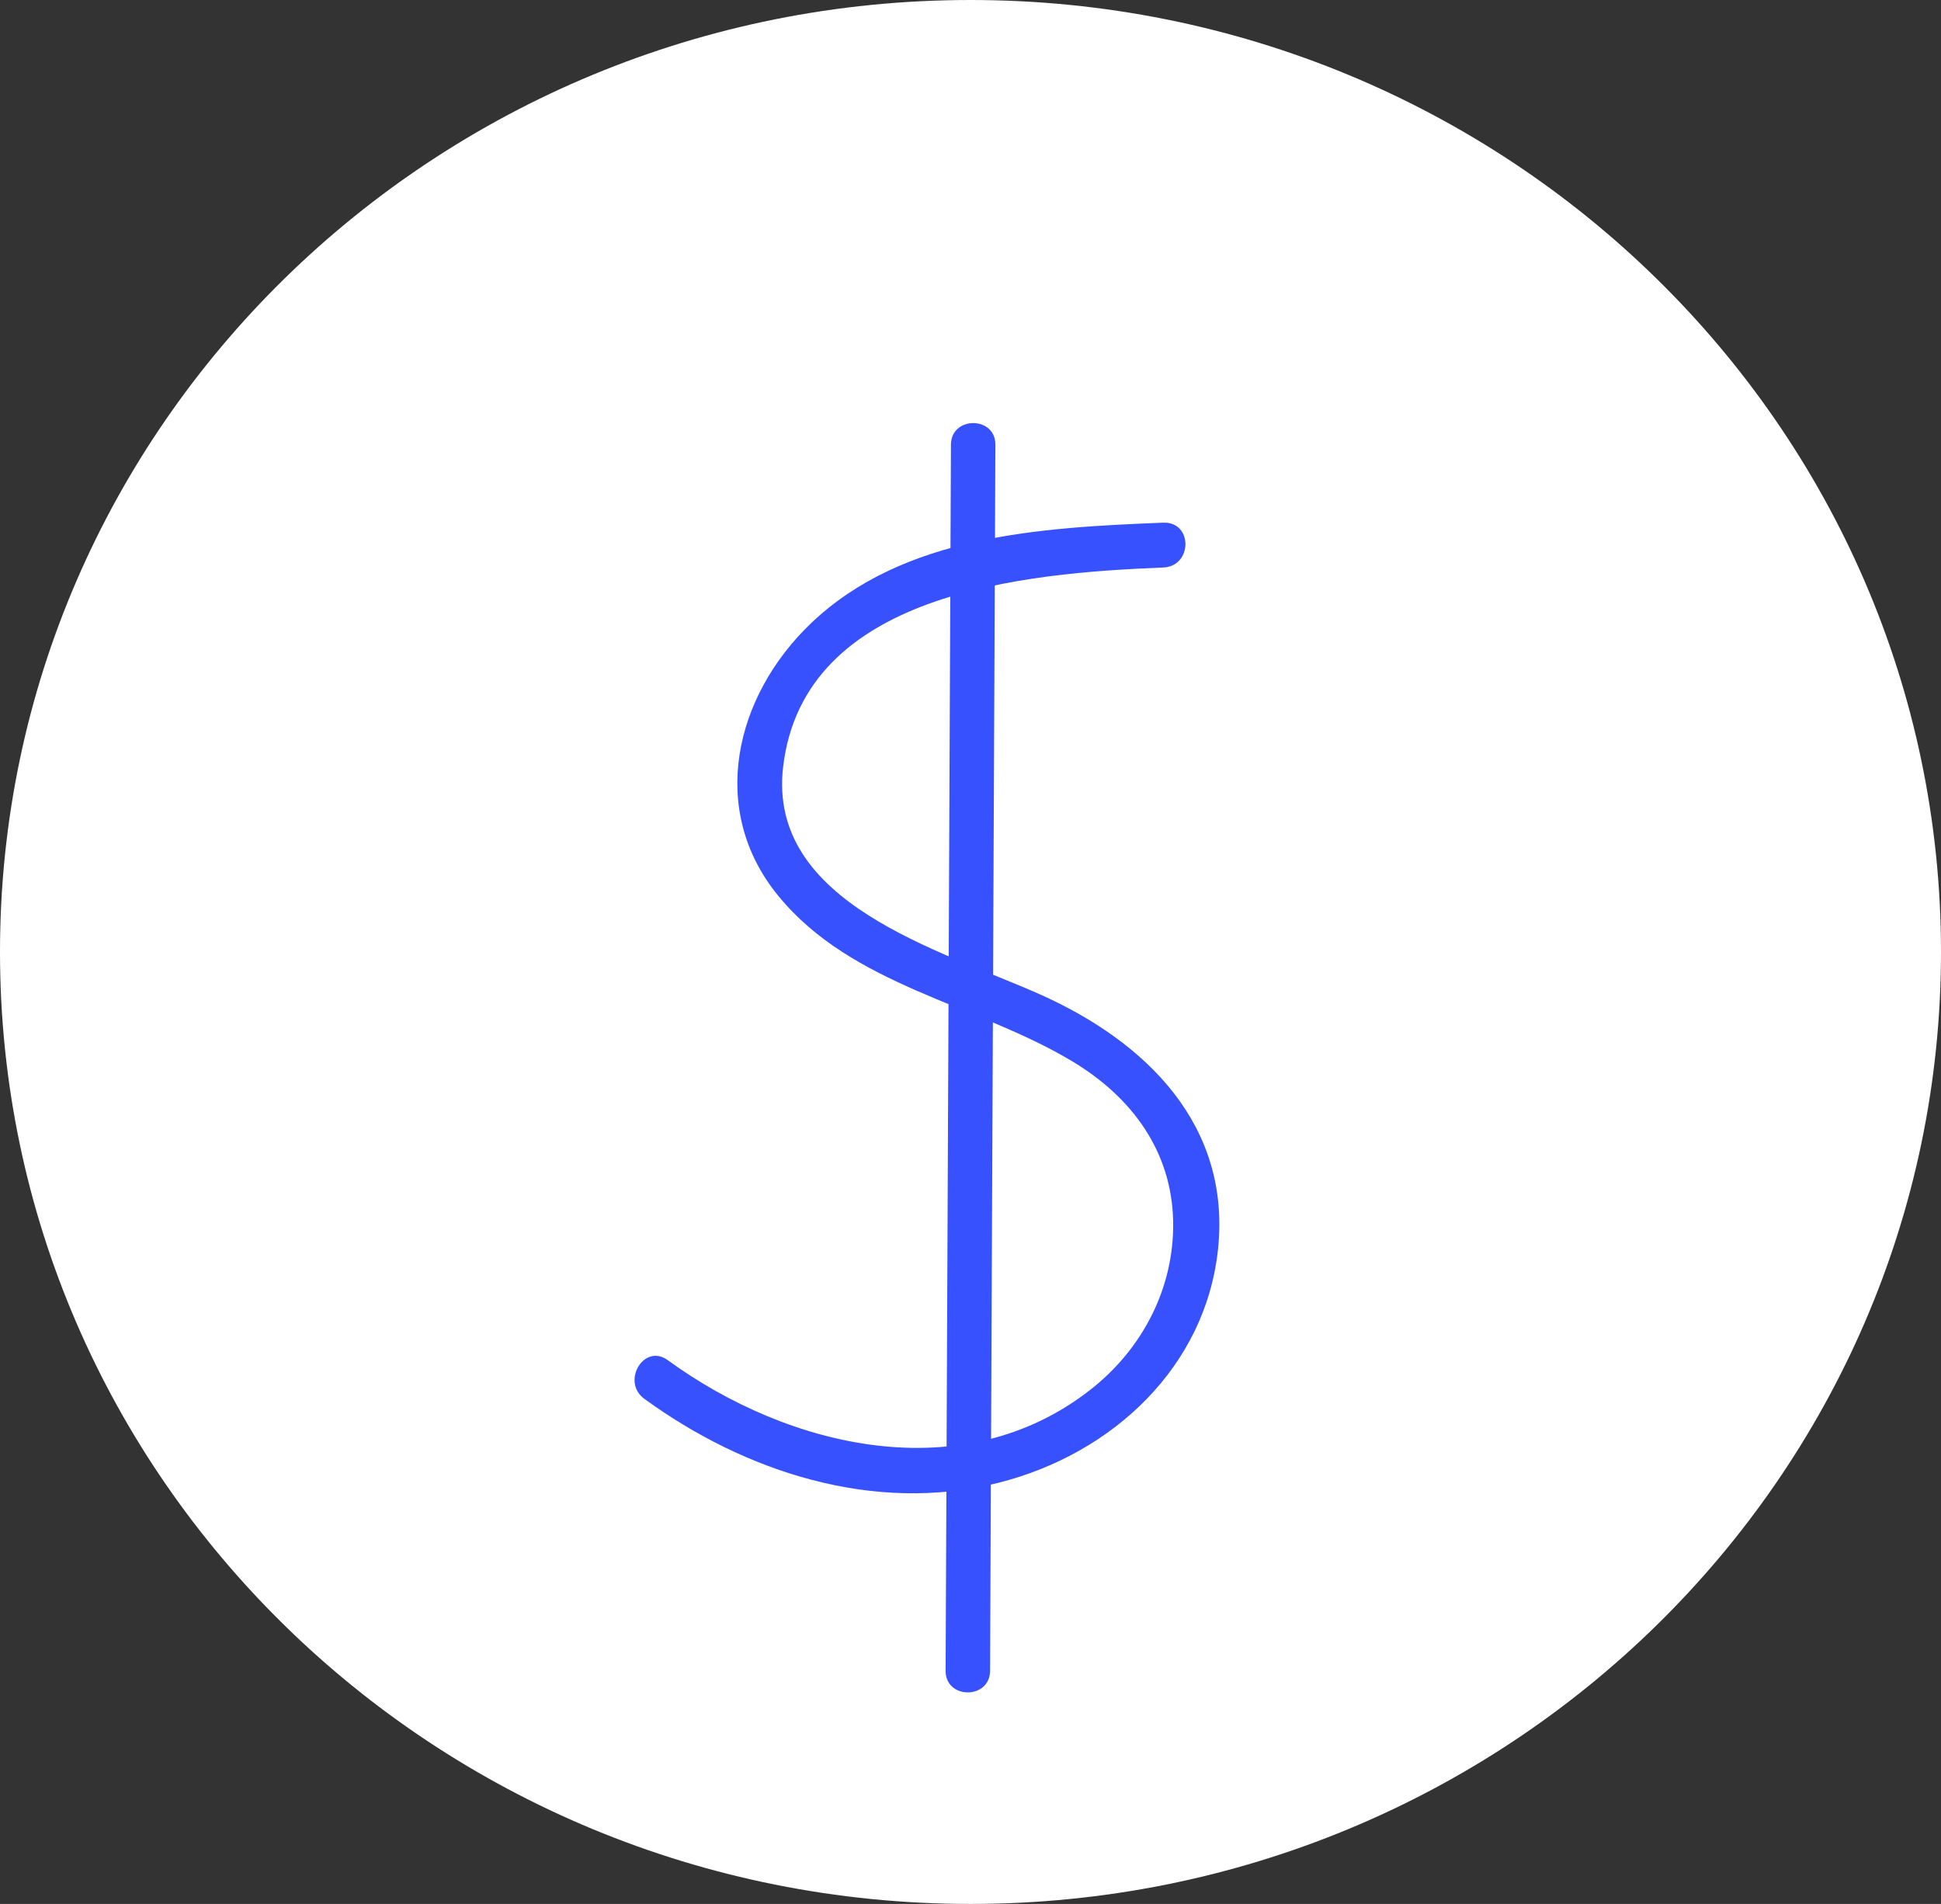 <svg width="156" height="153" viewBox="0 0 156 153" fill="none" xmlns="http://www.w3.org/2000/svg">
<rect x="0" y="0" width="156" height="153" fill="#333333" stroke="none"/>
<path d="M78 153C121.078 153 156 118.75 156 76.5C156 34.25 121.078 0 78 0C34.922 0 0 34.25 0 76.5C0 118.75 34.922 153 78 153Z" fill="white"/>
<path d="M93.482 42.002C83.666 42.394 72.616 42.997 65.191 50.077C59.04 55.942 56.89 65.072 62.541 71.978C68.492 79.248 78.388 80.627 86.156 85.274C90.984 88.161 94.183 92.536 94.287 98.158C94.384 103.421 91.878 108.339 87.688 111.637C77.409 119.731 63.392 116.381 53.667 109.302C51.754 107.91 49.899 111.036 51.791 112.413C59.845 118.275 70.215 121.68 80.236 119.158C89.461 116.836 96.892 109.803 97.891 100.404C98.944 90.498 92.234 83.753 83.532 79.884C75.579 76.347 61.629 72.578 62.944 61.59C64.616 47.62 82.261 46.053 93.482 45.605C95.865 45.509 95.878 41.906 93.482 42.002V42.002Z" fill="#3751FF"/>
<path d="M76.428 35.734L76 134.266C75.99 136.577 79.562 136.58 79.572 134.266L80 35.734C80.01 33.423 76.438 33.42 76.428 35.734Z" fill="#3751FF"/>
</svg>
